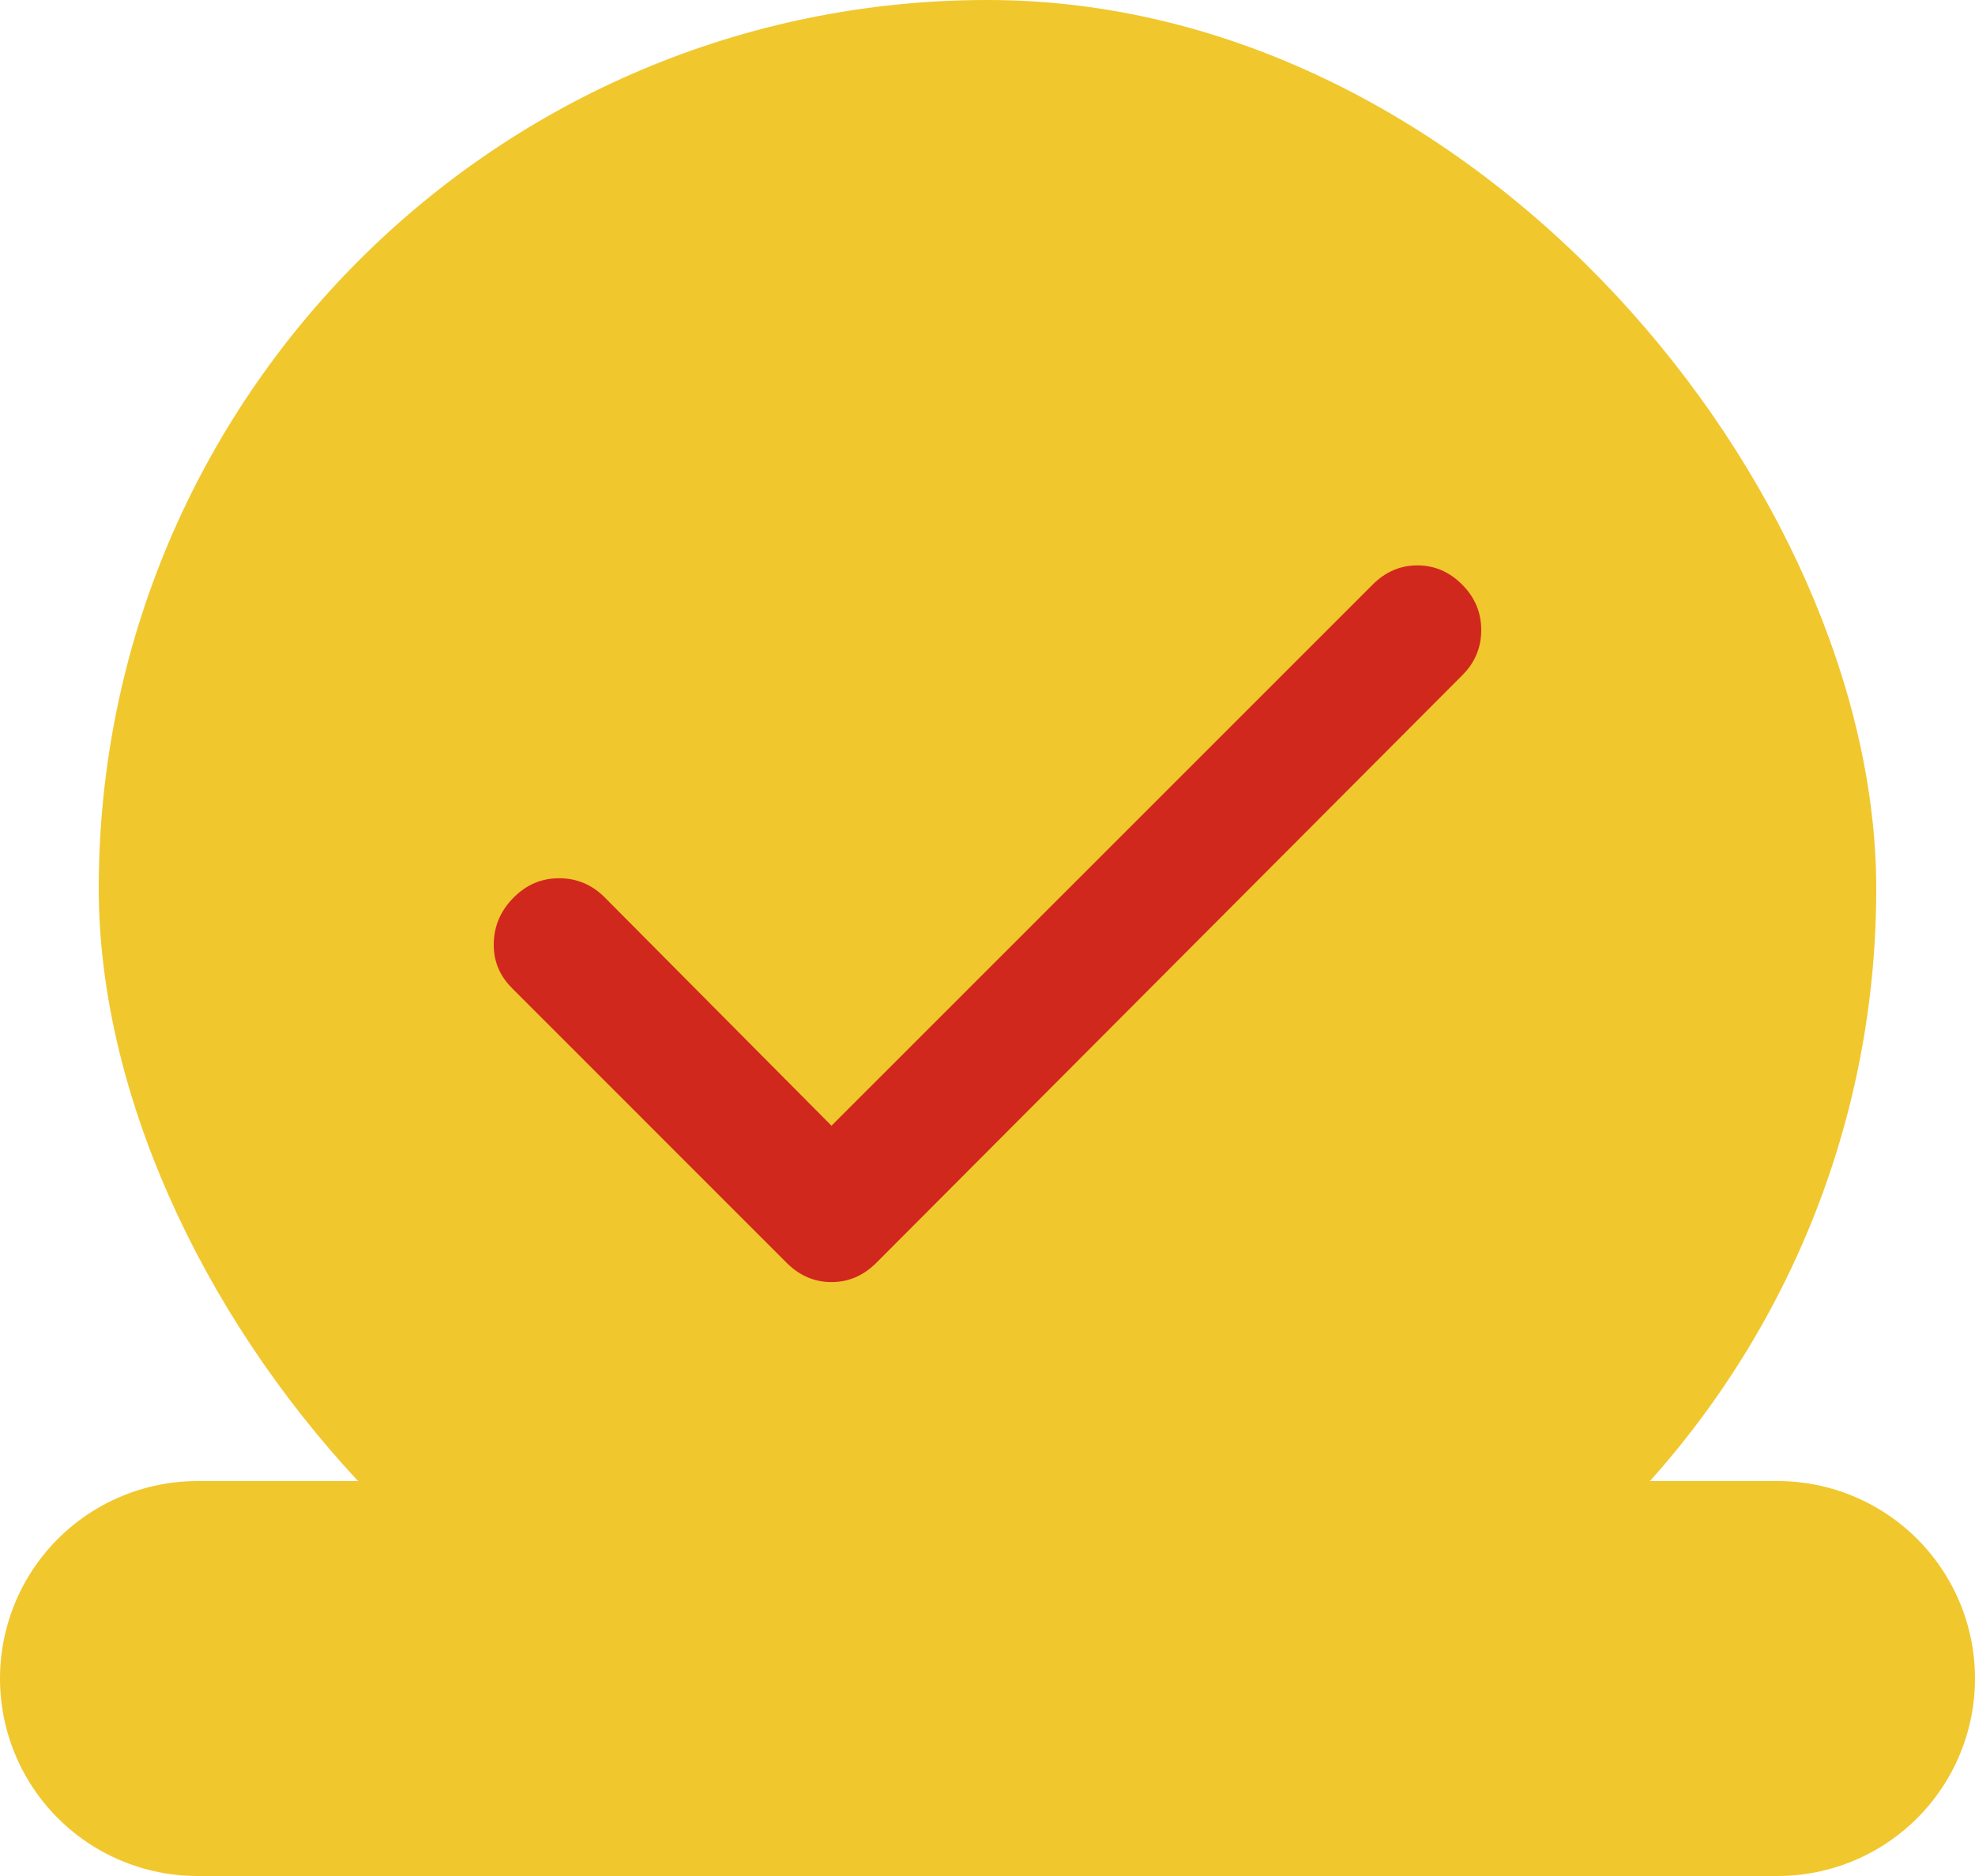 <svg width="20" height="19" viewBox="0 0 20 19" fill="none" xmlns="http://www.w3.org/2000/svg">
<rect x="1" width="18" height="18" rx="9" fill="#F1C72E"/>
<path d="M8.42 11.401L13.901 5.92C14.03 5.791 14.181 5.726 14.353 5.726C14.526 5.726 14.677 5.791 14.806 5.92C14.935 6.049 15 6.203 15 6.381C15 6.559 14.935 6.713 14.806 6.841L8.873 12.791C8.743 12.92 8.592 12.985 8.42 12.985C8.248 12.985 8.097 12.92 7.967 12.791L5.187 10.01C5.057 9.881 4.995 9.727 5 9.55C5.005 9.372 5.073 9.218 5.203 9.089C5.332 8.959 5.486 8.894 5.664 8.895C5.841 8.895 5.995 8.96 6.124 9.089L8.42 11.401Z" fill="#D1281D"/>
<path d="M2 17H18" stroke="#F1C72E" stroke-width="4" stroke-linecap="round"/>
</svg>

